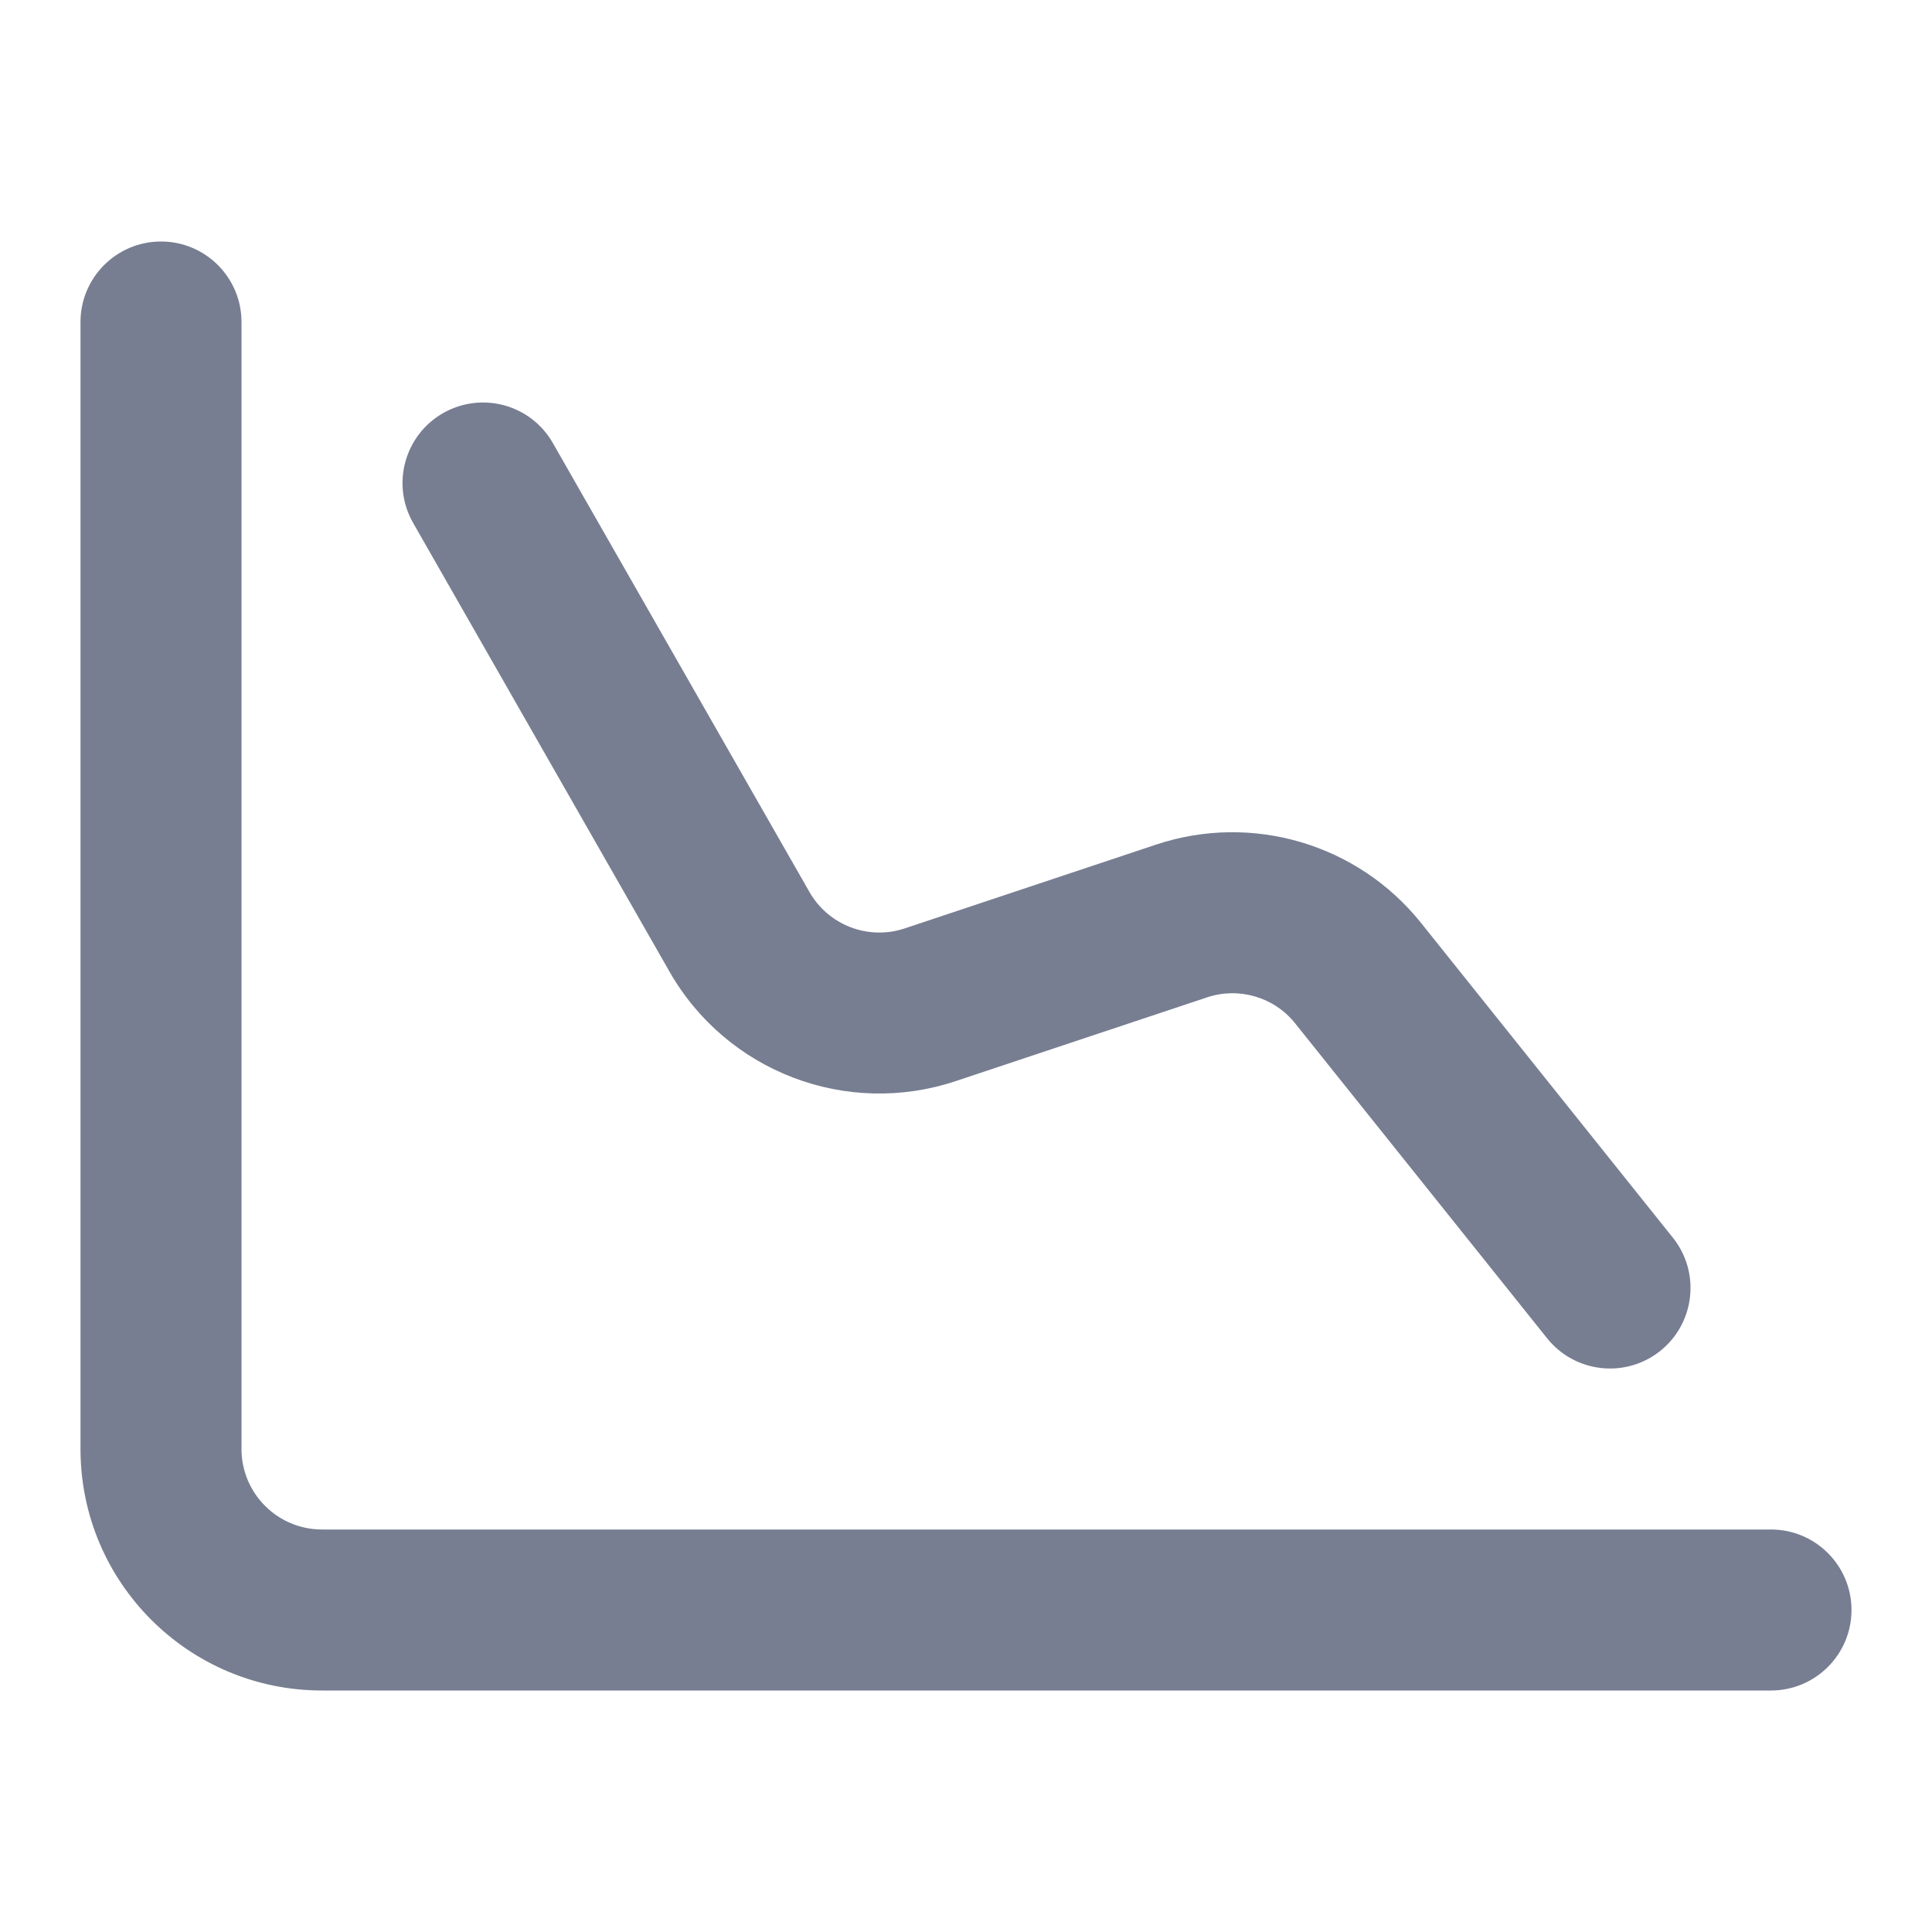 <svg width="24" height="24" viewBox="0 0 24 24" fill="none" xmlns="http://www.w3.org/2000/svg">
<path fill-rule="evenodd" clip-rule="evenodd" d="M2 3C2.552 3 3 3.448 3 4V18C3 18.552 3.448 19 4 19H22C22.552 19 23 19.448 23 20C23 20.552 22.552 21 22 21H4C2.343 21 1 19.657 1 18V4C1 3.448 1.448 3 2 3Z" fill="#777E91"/>
<path fill-rule="evenodd" clip-rule="evenodd" d="M5.504 5.132C5.025 5.406 4.858 6.017 5.132 6.496L8.318 12.072C9.028 13.314 10.515 13.882 11.872 13.43L14.993 12.39C15.391 12.257 15.829 12.386 16.09 12.714L19.219 16.625C19.564 17.056 20.194 17.126 20.625 16.781C21.056 16.436 21.126 15.806 20.781 15.375L17.652 11.464C16.867 10.483 15.553 10.095 14.361 10.492L11.239 11.533C10.787 11.684 10.291 11.494 10.055 11.08L6.868 5.504C6.594 5.024 5.984 4.858 5.504 5.132Z" fill="#777E91"/>
</svg>
